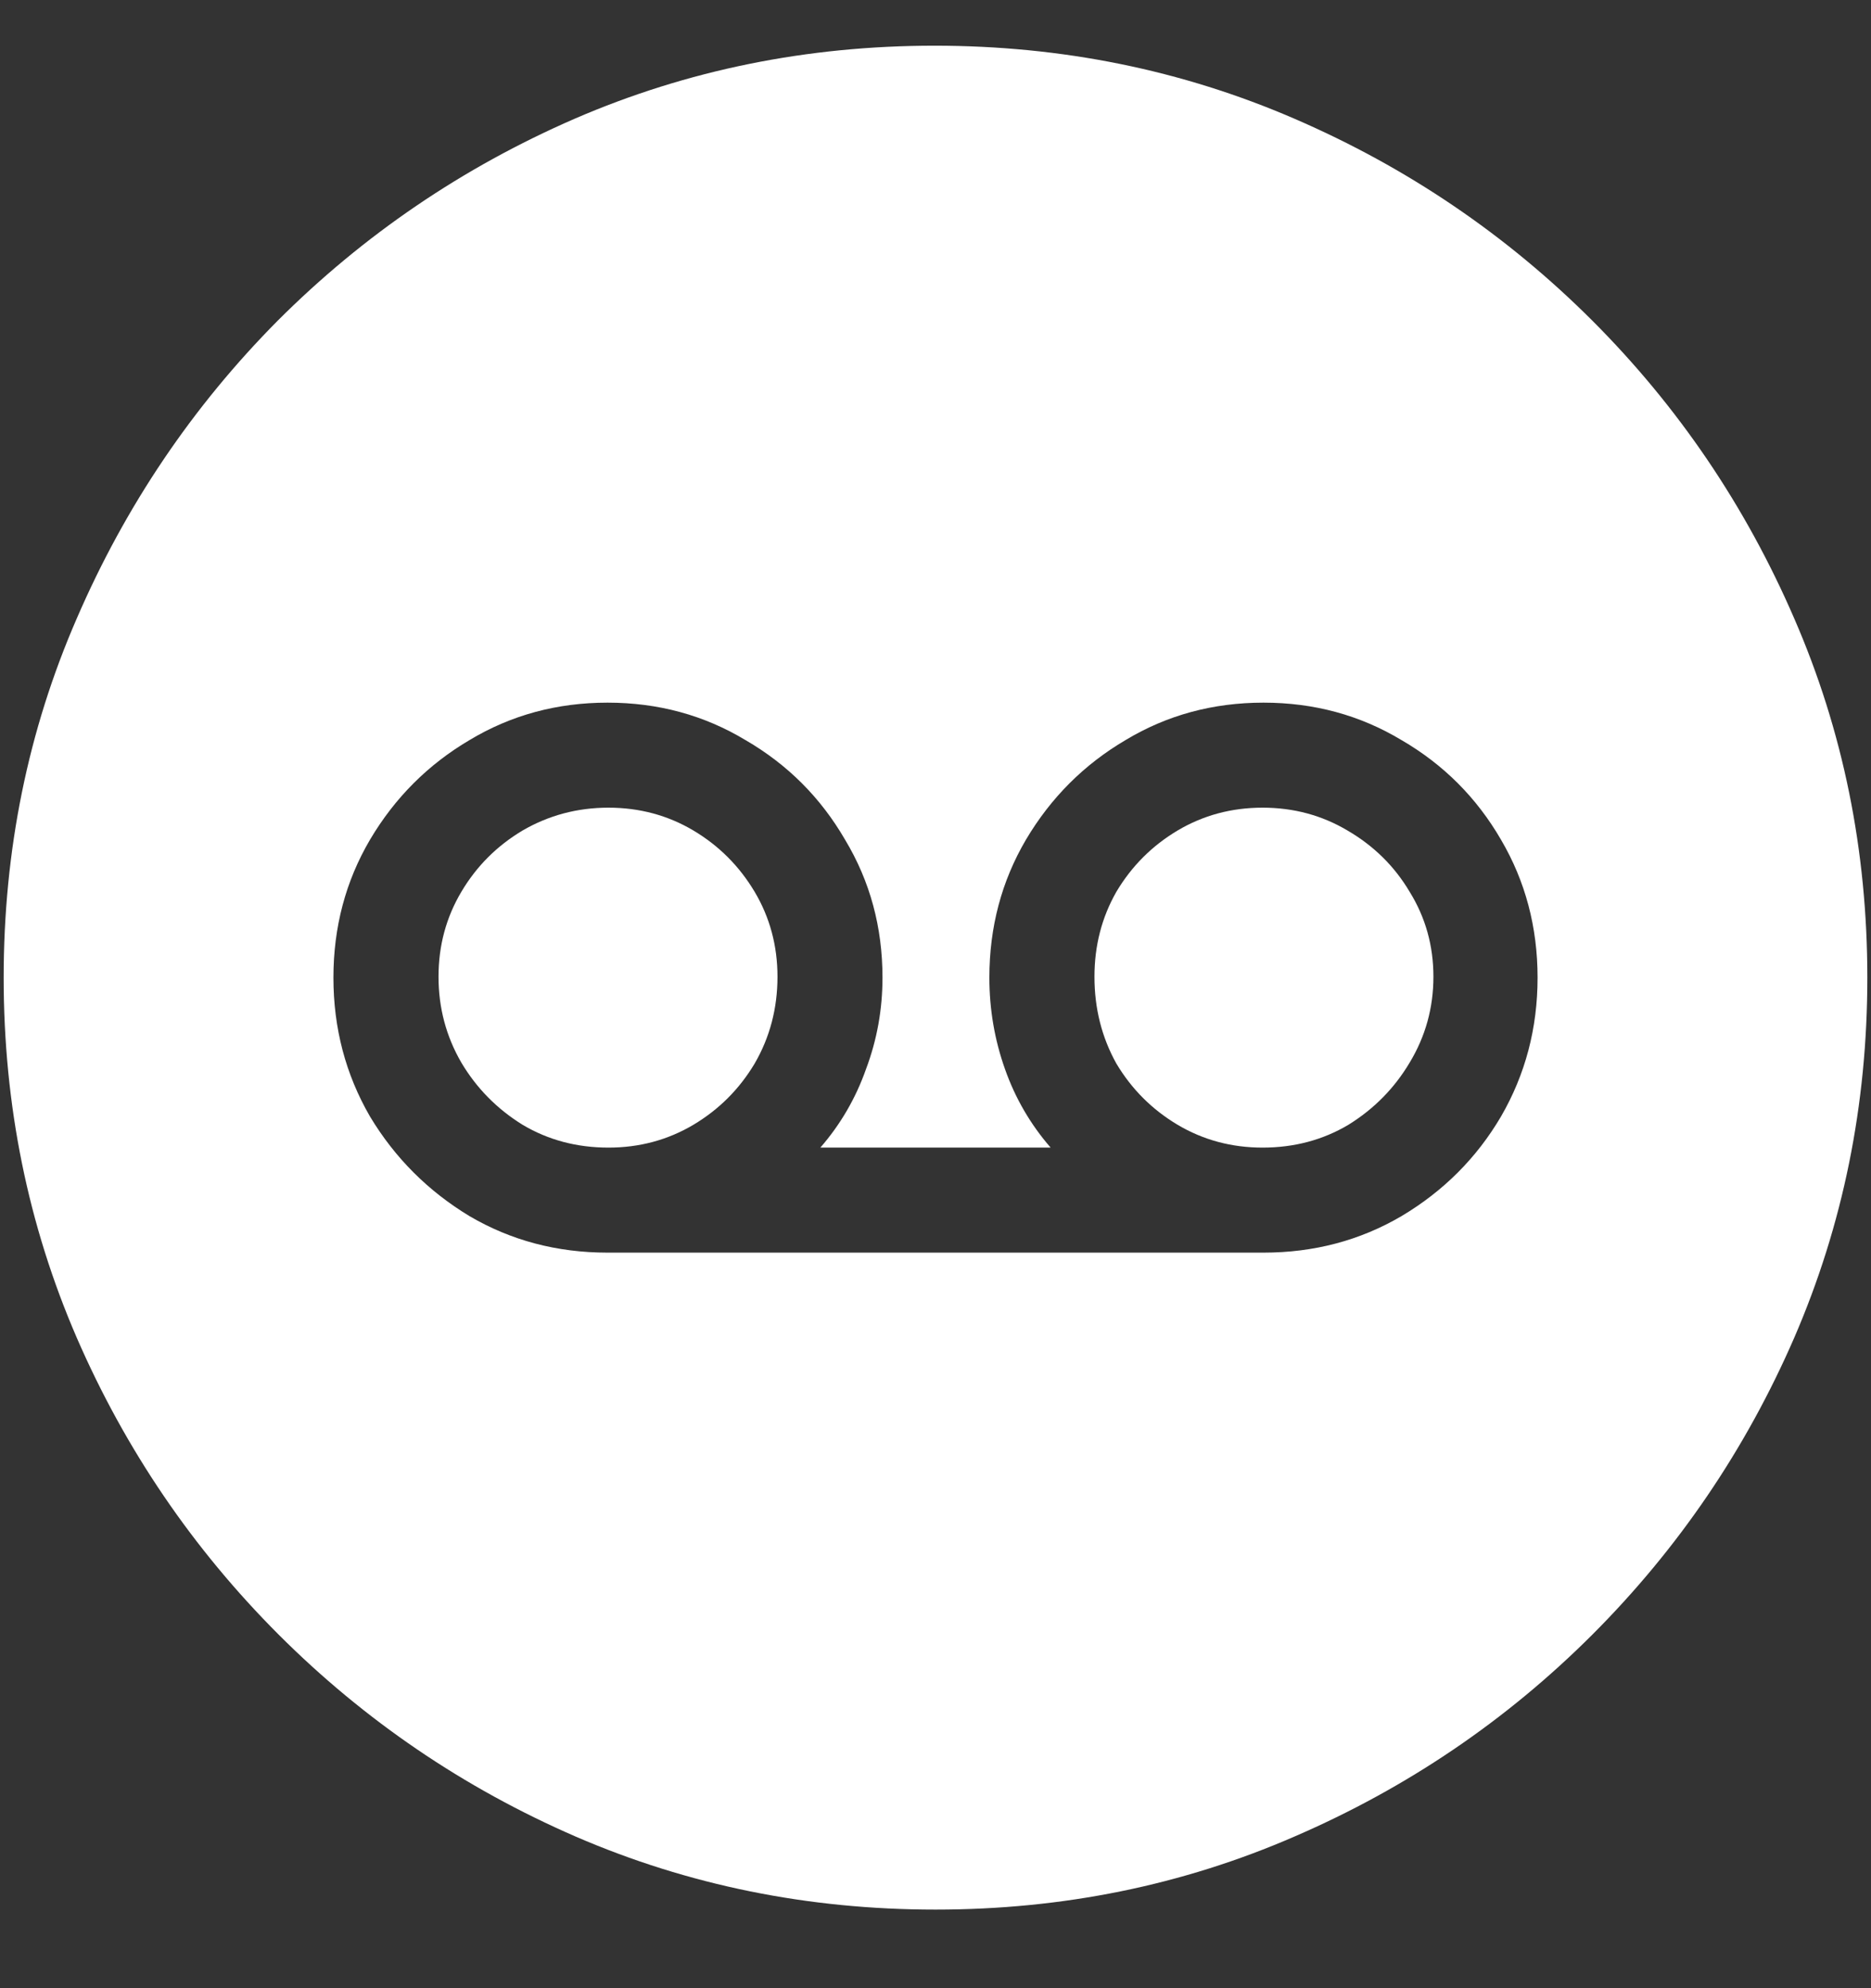 <?xml version="1.0" encoding="UTF-8"?>
<svg xmlns="http://www.w3.org/2000/svg" xmlns:xlink="http://www.w3.org/1999/xlink" width="24" height="25.5" viewBox="0 0 24 25.5" version="1.1">
<rect x="0" y="0" width="24" height="25.5" fill="#333333" stroke="none"/>
<g id="surface1">
<path style=" stroke:none;fill-rule:nonzero;fill:rgb(100%,100%,100%);fill-opacity:1;" d="M 12 24.492 C 13.633 24.492 15.168 24.18 16.605 23.555 C 18.051 22.93 19.324 22.066 20.426 20.965 C 21.527 19.863 22.391 18.594 23.016 17.156 C 23.641 15.711 23.953 14.172 23.953 12.539 C 23.953 10.906 23.641 9.371 23.016 7.934 C 22.391 6.488 21.527 5.215 20.426 4.113 C 19.324 3.012 18.051 2.148 16.605 1.523 C 15.16 0.898 13.621 0.586 11.988 0.586 C 10.355 0.586 8.816 0.898 7.371 1.523 C 5.934 2.148 4.664 3.012 3.562 4.113 C 2.469 5.215 1.609 6.488 0.984 7.934 C 0.359 9.371 0.047 10.906 0.047 12.539 C 0.047 14.172 0.359 15.711 0.984 17.156 C 1.609 18.594 2.473 19.863 3.574 20.965 C 4.676 22.066 5.945 22.93 7.383 23.555 C 8.828 24.18 10.367 24.492 12 24.492 Z M 4.277 12.539 C 4.277 11.891 4.434 11.301 4.746 10.77 C 5.066 10.23 5.492 9.805 6.023 9.492 C 6.555 9.172 7.145 9.012 7.793 9.012 C 8.441 9.012 9.031 9.172 9.562 9.492 C 10.102 9.805 10.527 10.23 10.84 10.77 C 11.16 11.301 11.32 11.891 11.32 12.539 C 11.32 12.945 11.25 13.336 11.109 13.711 C 10.977 14.086 10.781 14.422 10.523 14.719 L 13.477 14.719 C 13.219 14.422 13.023 14.086 12.891 13.711 C 12.758 13.336 12.691 12.945 12.691 12.539 C 12.691 11.891 12.848 11.301 13.16 10.77 C 13.48 10.23 13.906 9.805 14.438 9.492 C 14.969 9.172 15.559 9.012 16.207 9.012 C 16.855 9.012 17.445 9.172 17.977 9.492 C 18.516 9.805 18.941 10.23 19.254 10.77 C 19.566 11.301 19.723 11.891 19.723 12.539 C 19.723 13.188 19.566 13.781 19.254 14.32 C 18.941 14.852 18.516 15.277 17.977 15.598 C 17.445 15.91 16.855 16.066 16.207 16.066 L 7.793 16.066 C 7.145 16.066 6.555 15.91 6.023 15.598 C 5.492 15.277 5.066 14.852 4.746 14.32 C 4.434 13.781 4.277 13.188 4.277 12.539 Z M 5.625 12.527 C 5.625 12.926 5.723 13.293 5.918 13.629 C 6.113 13.957 6.375 14.223 6.703 14.426 C 7.031 14.621 7.398 14.719 7.805 14.719 C 8.203 14.719 8.566 14.621 8.895 14.426 C 9.223 14.23 9.484 13.969 9.68 13.641 C 9.875 13.305 9.973 12.934 9.973 12.527 C 9.973 12.129 9.875 11.766 9.68 11.438 C 9.484 11.109 9.223 10.848 8.895 10.652 C 8.566 10.457 8.203 10.359 7.805 10.359 C 7.406 10.359 7.039 10.457 6.703 10.652 C 6.375 10.848 6.113 11.109 5.918 11.438 C 5.723 11.766 5.625 12.129 5.625 12.527 Z M 14.039 12.527 C 14.039 12.934 14.133 13.305 14.32 13.641 C 14.516 13.969 14.777 14.23 15.105 14.426 C 15.434 14.621 15.797 14.719 16.195 14.719 C 16.602 14.719 16.969 14.621 17.297 14.426 C 17.625 14.223 17.887 13.957 18.082 13.629 C 18.285 13.293 18.387 12.926 18.387 12.527 C 18.387 12.129 18.285 11.766 18.082 11.438 C 17.887 11.109 17.621 10.848 17.285 10.652 C 16.957 10.457 16.594 10.359 16.195 10.359 C 15.797 10.359 15.434 10.457 15.105 10.652 C 14.777 10.848 14.516 11.109 14.32 11.438 C 14.133 11.766 14.039 12.129 14.039 12.527 Z M 14.039 12.527 "/>
</g>
</svg>
